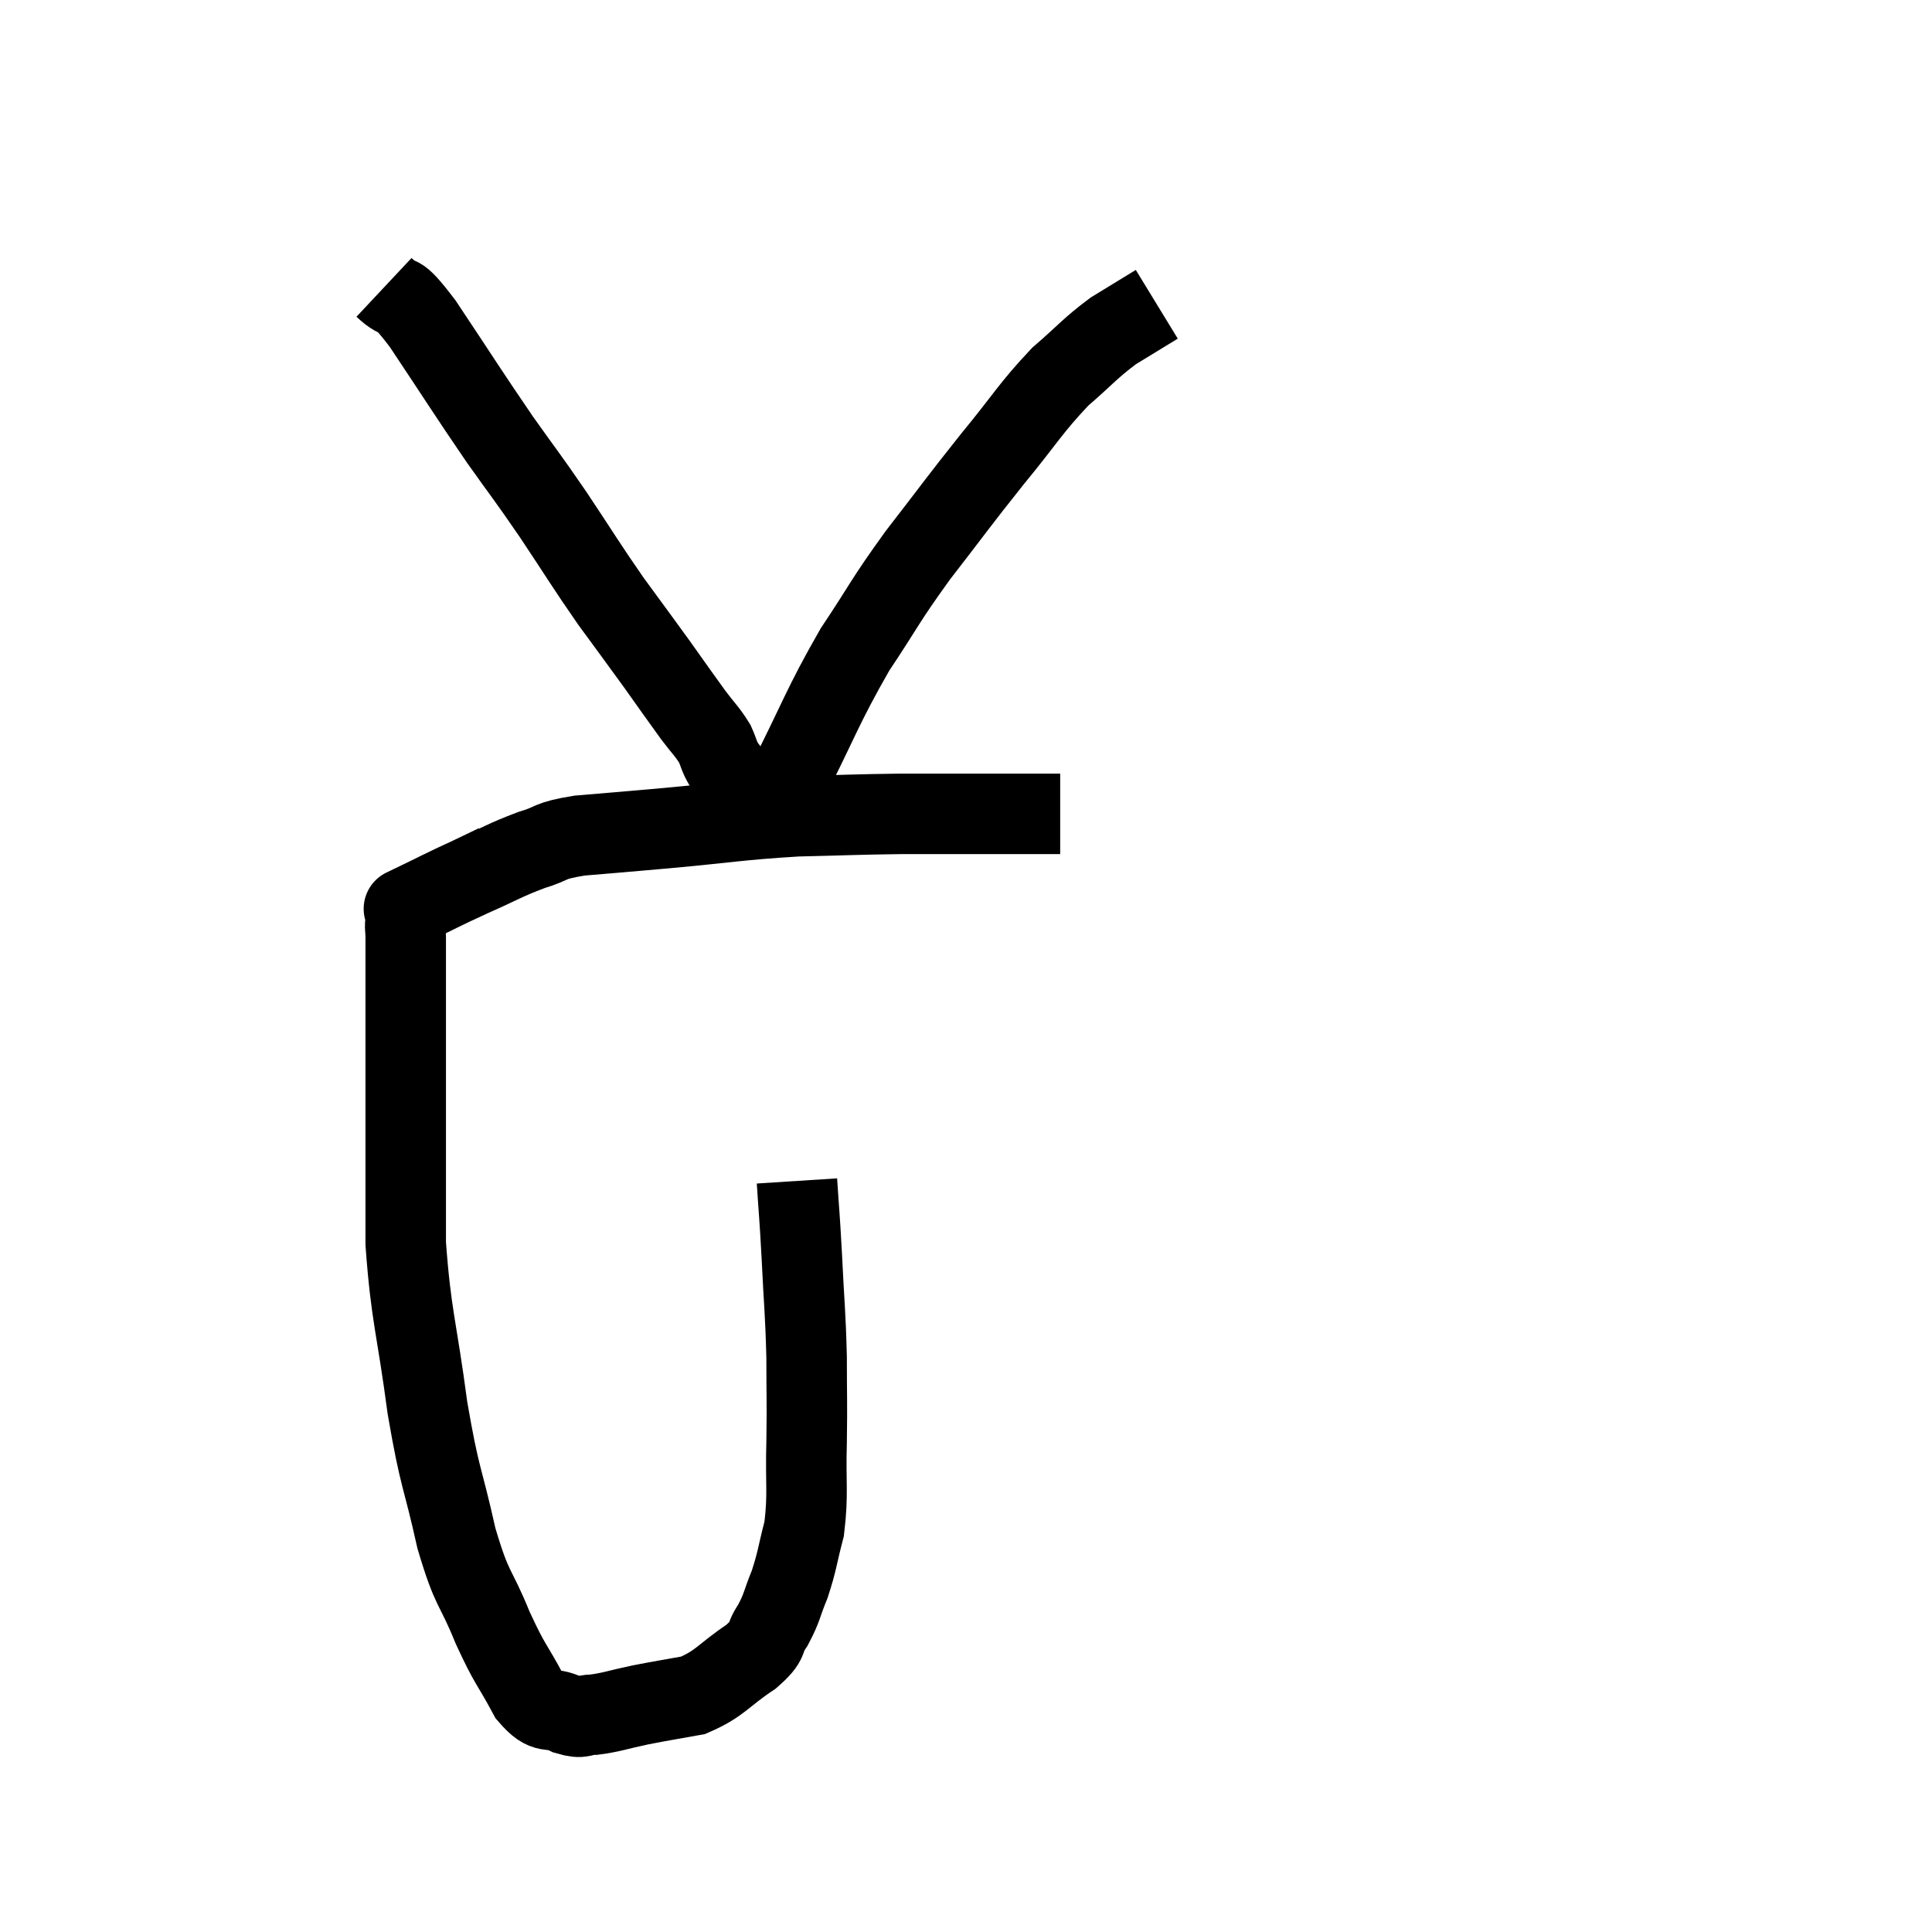 <svg width="48" height="48" viewBox="0 0 48 48" xmlns="http://www.w3.org/2000/svg"><path d="M 19.8 29.34 C 19.86 30.27, 19.86 30.105, 19.92 31.2 C 19.98 32.46, 20.01 32.565, 20.04 33.72 C 20.04 34.77, 20.055 34.755, 20.04 35.82 C 20.01 36.9, 20.085 37.095, 19.98 37.98 C 19.8 38.67, 19.815 38.76, 19.62 39.36 C 19.41 39.87, 19.44 39.93, 19.2 40.38 C 18.93 40.77, 19.155 40.725, 18.66 41.16 C 17.94 41.64, 17.91 41.82, 17.22 42.12 C 16.56 42.24, 16.515 42.24, 15.9 42.36 C 15.33 42.48, 15.21 42.54, 14.76 42.6 C 14.43 42.6, 14.505 42.72, 14.1 42.6 C 13.62 42.36, 13.605 42.66, 13.14 42.12 C 12.69 41.28, 12.69 41.415, 12.24 40.44 C 11.79 39.33, 11.745 39.585, 11.34 38.22 C 10.98 36.6, 10.935 36.81, 10.62 34.98 C 10.35 32.94, 10.215 32.73, 10.08 30.9 C 10.08 29.28, 10.08 29.04, 10.08 27.66 C 10.08 26.52, 10.08 26.475, 10.08 25.38 C 10.08 24.33, 10.08 23.91, 10.08 23.28 C 10.08 23.07, 10.05 23.055, 10.08 22.86 C 10.14 22.68, 10.17 22.59, 10.2 22.5 C 10.2 22.5, 10.2 22.5, 10.2 22.5 C 10.2 22.5, 9.825 22.68, 10.2 22.5 C 10.95 22.14, 10.95 22.125, 11.7 21.78 C 12.45 21.45, 12.525 21.375, 13.2 21.12 C 13.8 20.94, 13.575 20.895, 14.4 20.76 C 15.45 20.67, 15.15 20.7, 16.5 20.58 C 18.15 20.43, 18.33 20.37, 19.8 20.28 C 21.09 20.25, 21.225 20.235, 22.38 20.22 C 23.4 20.22, 23.46 20.22, 24.42 20.22 C 25.32 20.22, 25.74 20.22, 26.22 20.22 C 26.28 20.22, 26.31 20.22, 26.34 20.22 L 26.34 20.22" fill="none" stroke="black" stroke-width="2"></path><path d="M 9.54 7.14 C 10.02 7.59, 9.78 7.095, 10.5 8.04 C 11.46 9.48, 11.61 9.735, 12.42 10.92 C 13.08 11.85, 13.05 11.775, 13.74 12.78 C 14.46 13.86, 14.535 14.01, 15.18 14.94 C 15.75 15.72, 15.81 15.795, 16.32 16.5 C 16.77 17.13, 16.86 17.265, 17.22 17.76 C 17.49 18.12, 17.565 18.165, 17.76 18.48 C 17.88 18.75, 17.85 18.765, 18 19.02 C 18.18 19.26, 18.24 19.305, 18.36 19.5 C 18.42 19.65, 18.375 19.635, 18.48 19.8 C 18.63 19.98, 18.705 20.07, 18.78 20.16 C 18.78 20.16, 18.78 20.16, 18.78 20.16 C 18.78 20.16, 18.6 20.31, 18.78 20.16 C 19.14 19.86, 18.885 20.565, 19.5 19.56 C 20.37 17.85, 20.415 17.58, 21.24 16.14 C 22.02 14.97, 21.945 14.985, 22.8 13.8 C 23.73 12.6, 23.775 12.51, 24.66 11.4 C 25.5 10.38, 25.59 10.155, 26.34 9.36 C 27 8.79, 27.06 8.67, 27.66 8.22 C 28.2 7.89, 28.47 7.725, 28.74 7.56 C 28.74 7.56, 28.74 7.56, 28.74 7.56 L 28.74 7.56" fill="none" stroke="black" stroke-width="2"></path></svg>
